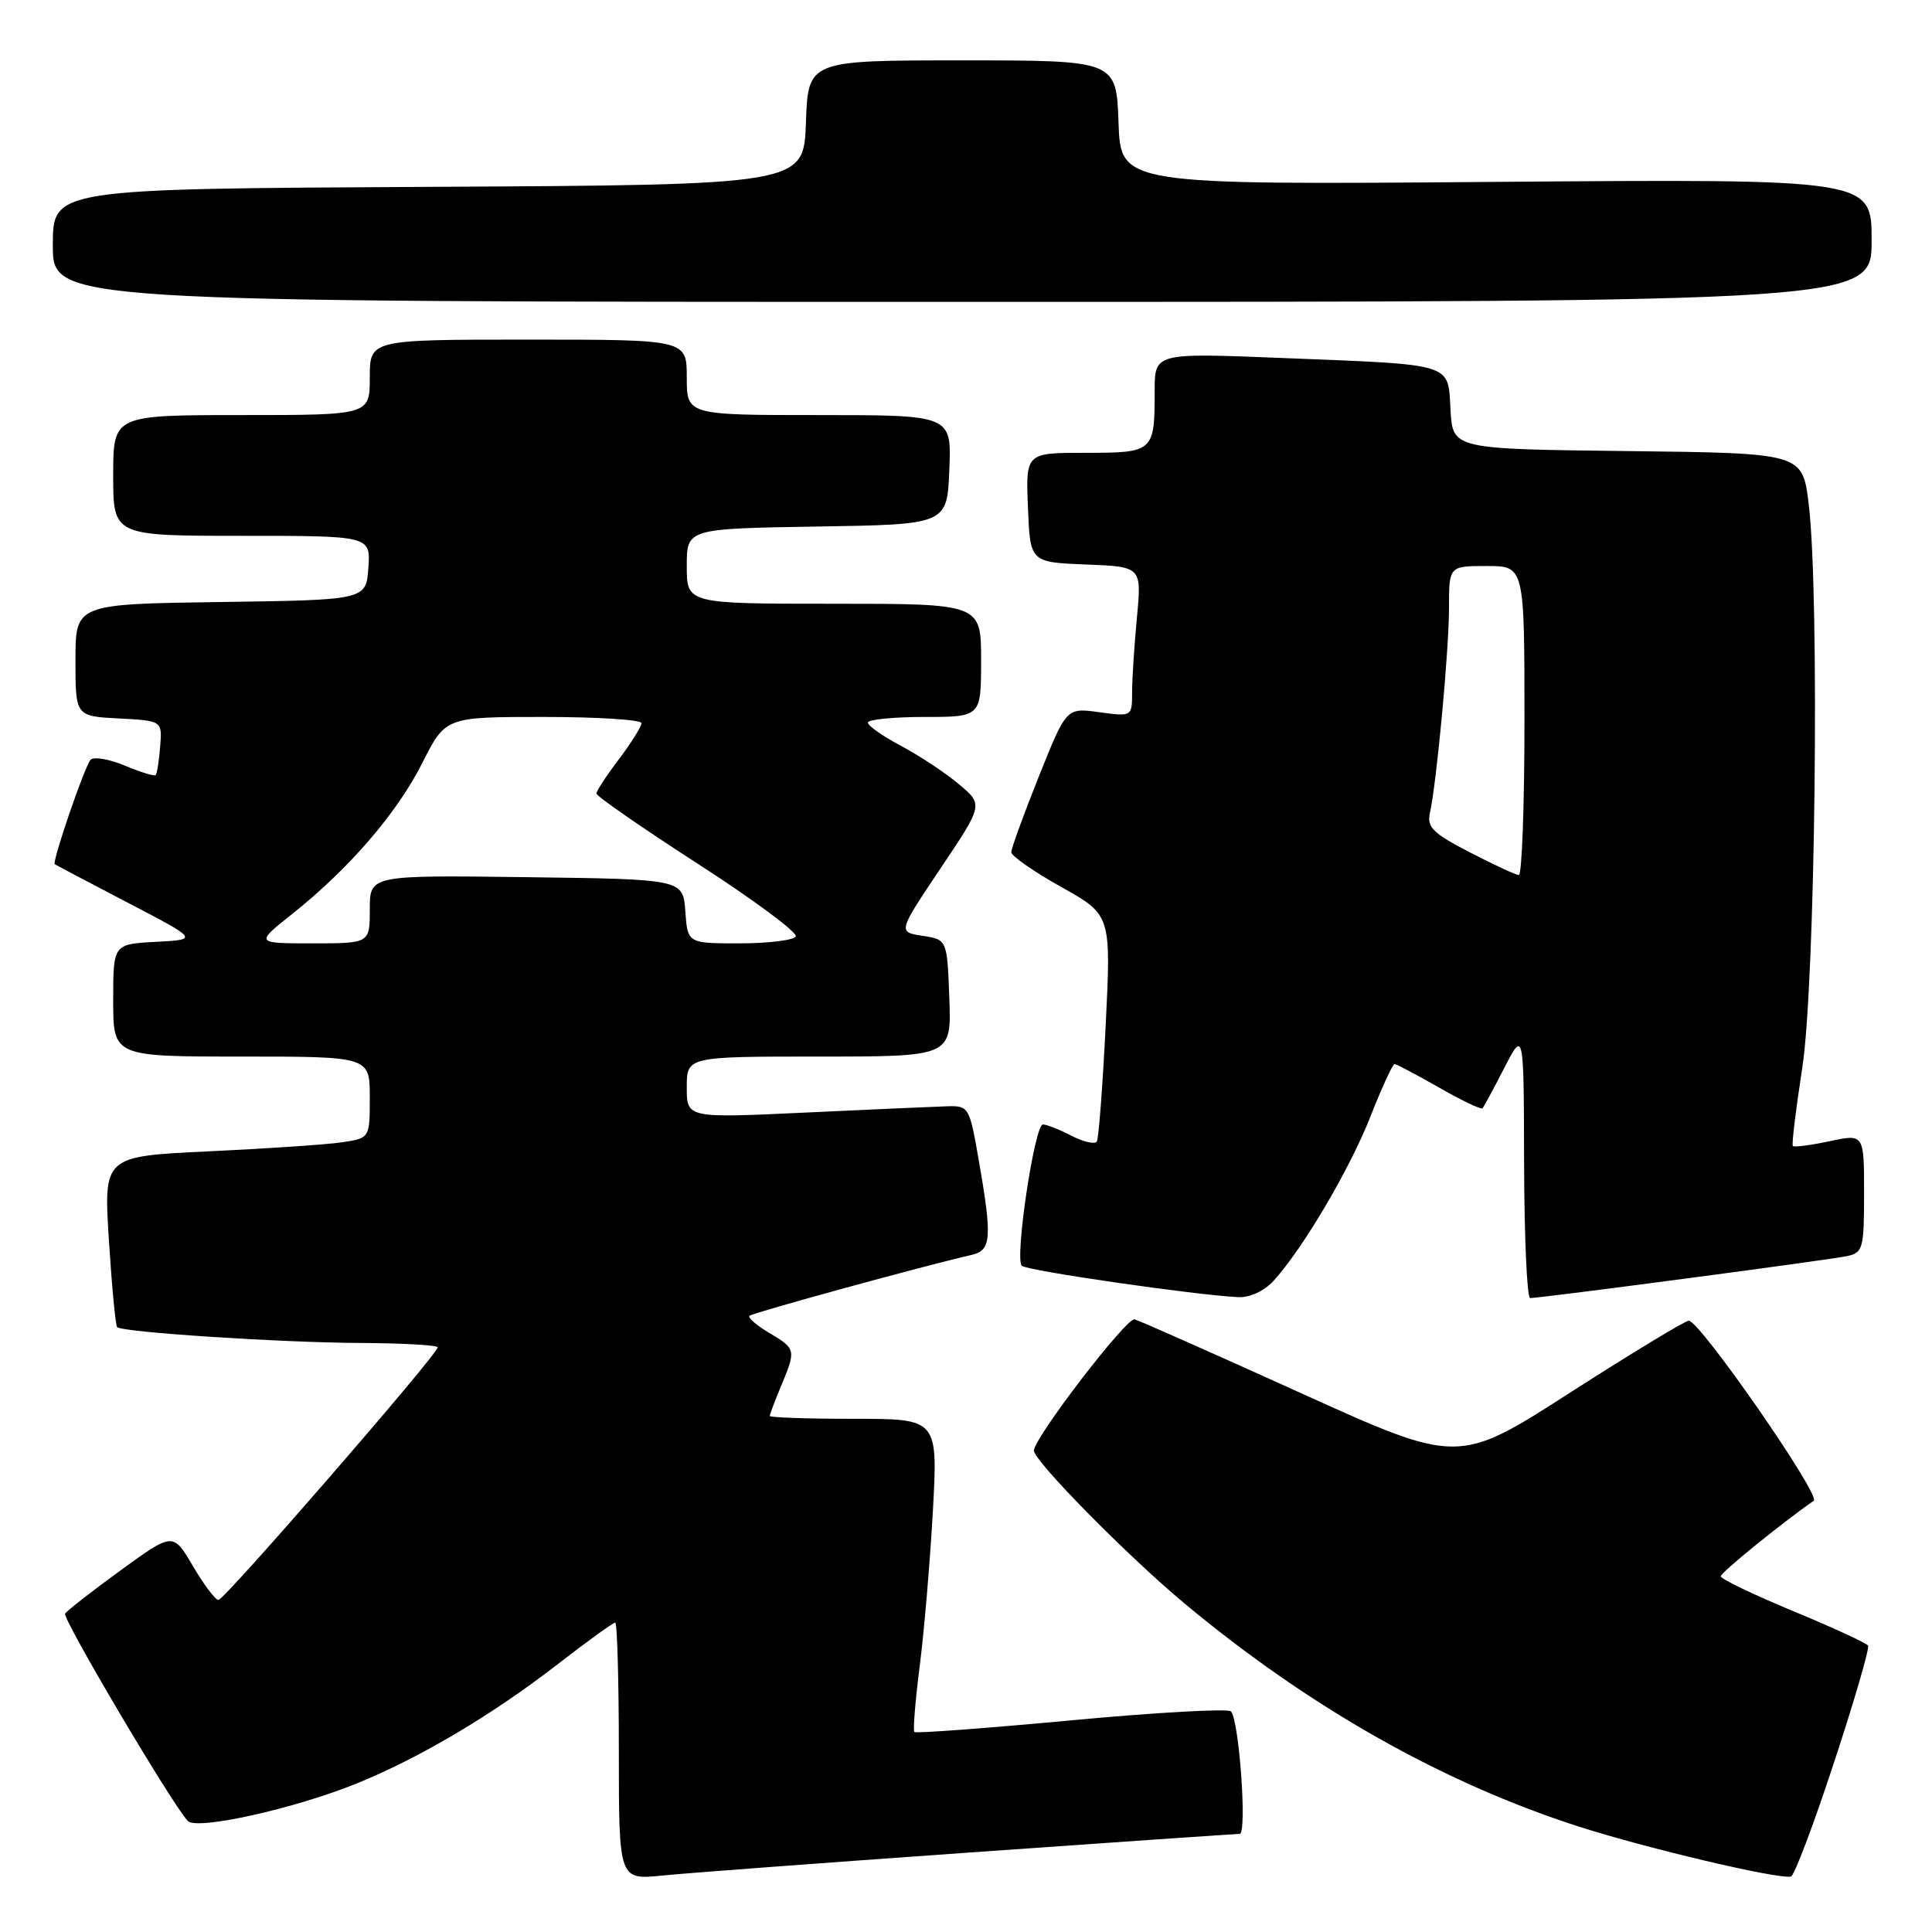 <?xml version="1.0" encoding="UTF-8" standalone="no"?>
<!DOCTYPE svg PUBLIC "-//W3C//DTD SVG 1.1//EN" "http://www.w3.org/Graphics/SVG/1.1/DTD/svg11.dtd" >
<svg xmlns="http://www.w3.org/2000/svg" xmlns:xlink="http://www.w3.org/1999/xlink" version="1.1" viewBox="0 0 256 256">
 <g >
 <path fill="currentColor"
d=" M 128.43 245.47 C 147.64 244.11 163.76 243.00 164.26 243.00 C 165.27 243.00 164.20 227.96 163.11 226.77 C 162.74 226.37 153.24 226.90 141.99 227.95 C 130.73 229.00 121.36 229.70 121.16 229.50 C 120.96 229.29 121.28 225.39 121.86 220.81 C 122.45 216.24 123.23 206.99 123.61 200.25 C 124.28 188.00 124.28 188.00 113.14 188.00 C 107.01 188.00 102.00 187.83 102.00 187.62 C 102.00 187.41 102.67 185.63 103.50 183.65 C 105.50 178.86 105.47 178.71 101.93 176.62 C 100.24 175.62 99.07 174.60 99.32 174.35 C 99.72 173.95 122.48 167.71 128.75 166.28 C 131.38 165.68 131.49 164.03 129.65 153.50 C 128.45 146.65 128.36 146.50 125.46 146.59 C 123.83 146.64 115.41 147.01 106.75 147.42 C 91.00 148.16 91.00 148.16 91.00 144.08 C 91.00 140.00 91.00 140.00 108.54 140.00 C 126.08 140.00 126.08 140.00 125.79 132.25 C 125.50 124.50 125.50 124.50 122.24 124.00 C 118.97 123.50 118.97 123.50 124.63 115.06 C 130.30 106.61 130.30 106.61 127.02 103.88 C 125.22 102.37 121.78 100.10 119.37 98.82 C 116.97 97.55 115.00 96.17 115.00 95.75 C 115.00 95.34 118.38 95.00 122.50 95.00 C 130.00 95.00 130.00 95.00 130.00 87.50 C 130.00 80.00 130.00 80.00 110.50 80.00 C 91.00 80.00 91.00 80.00 91.00 75.02 C 91.00 70.05 91.00 70.05 108.25 69.77 C 125.50 69.50 125.50 69.50 125.79 62.25 C 126.09 55.00 126.09 55.00 108.54 55.00 C 91.00 55.00 91.00 55.00 91.00 50.00 C 91.00 45.00 91.00 45.00 70.00 45.00 C 49.00 45.00 49.00 45.00 49.00 50.00 C 49.00 55.00 49.00 55.00 32.00 55.00 C 15.00 55.00 15.00 55.00 15.00 63.00 C 15.00 71.00 15.00 71.00 32.06 71.00 C 49.11 71.00 49.11 71.00 48.81 75.25 C 48.50 79.50 48.50 79.50 29.25 79.77 C 10.00 80.04 10.00 80.04 10.00 87.47 C 10.00 94.90 10.00 94.90 15.75 95.20 C 21.50 95.50 21.50 95.50 21.22 98.95 C 21.07 100.84 20.80 102.54 20.62 102.71 C 20.45 102.88 18.60 102.31 16.52 101.44 C 14.44 100.57 12.41 100.23 12.00 100.68 C 11.20 101.57 6.86 114.24 7.26 114.52 C 7.39 114.61 11.73 116.90 16.91 119.60 C 26.31 124.50 26.31 124.50 20.66 124.80 C 15.00 125.10 15.00 125.10 15.00 132.55 C 15.00 140.00 15.00 140.00 32.00 140.00 C 49.00 140.00 49.00 140.00 49.00 145.41 C 49.00 150.82 49.00 150.82 45.25 151.37 C 43.19 151.67 35.25 152.20 27.61 152.56 C 13.73 153.22 13.73 153.22 14.43 164.34 C 14.82 170.46 15.31 175.64 15.52 175.85 C 16.20 176.53 37.20 177.90 47.75 177.95 C 53.39 177.98 58.00 178.24 58.00 178.53 C 58.00 179.45 29.75 212.00 28.95 212.00 C 28.53 212.00 27.01 209.98 25.56 207.51 C 22.93 203.03 22.93 203.03 15.98 208.08 C 12.16 210.86 8.85 213.44 8.63 213.82 C 8.24 214.47 22.99 239.39 24.90 241.30 C 26.13 242.53 39.05 239.65 47.24 236.33 C 55.63 232.92 65.09 227.32 73.83 220.57 C 77.79 217.50 81.25 215.00 81.52 215.00 C 81.78 215.00 82.00 222.67 82.00 232.05 C 82.00 249.10 82.00 249.10 87.75 248.52 C 90.91 248.20 109.22 246.83 128.43 245.47 Z  M 243.01 233.56 C 245.71 225.37 247.74 218.39 247.53 218.05 C 247.32 217.72 242.85 215.65 237.58 213.47 C 232.32 211.29 228.01 209.22 228.01 208.87 C 228.00 208.37 236.12 201.78 240.33 198.86 C 241.32 198.18 225.24 175.00 223.77 175.00 C 223.29 175.00 216.22 179.29 208.06 184.52 C 193.24 194.05 193.24 194.05 172.37 184.59 C 160.89 179.39 150.98 174.99 150.34 174.82 C 149.28 174.53 137.00 190.54 137.00 192.21 C 137.00 193.58 149.35 206.12 156.90 212.42 C 173.42 226.20 191.17 236.24 209.23 242.04 C 218.22 244.93 235.67 249.04 237.31 248.65 C 237.75 248.55 240.32 241.76 243.01 233.56 Z  M 168.72 169.75 C 172.58 165.55 178.85 154.93 181.59 147.95 C 183.09 144.13 184.53 141.00 184.79 141.00 C 185.04 141.00 187.70 142.40 190.69 144.11 C 193.67 145.82 196.26 147.05 196.44 146.86 C 196.61 146.66 197.92 144.25 199.33 141.50 C 201.91 136.50 201.91 136.50 201.95 154.25 C 201.98 164.01 202.34 172.00 202.75 172.00 C 204.11 172.01 242.45 166.94 244.75 166.44 C 246.85 165.99 247.00 165.44 247.00 158.10 C 247.00 150.24 247.00 150.24 242.43 151.22 C 239.92 151.75 237.72 152.04 237.56 151.85 C 237.39 151.66 237.96 147.00 238.81 141.50 C 240.54 130.36 241.13 78.82 239.66 66.77 C 238.84 60.04 238.84 60.04 215.67 59.77 C 192.50 59.50 192.50 59.50 192.20 54.32 C 191.84 48.02 192.91 48.35 169.75 47.43 C 153.00 46.76 153.00 46.76 153.00 51.80 C 153.00 59.89 152.88 60.00 143.85 60.00 C 135.91 60.00 135.91 60.00 136.21 67.25 C 136.50 74.50 136.50 74.50 143.89 74.80 C 151.28 75.09 151.28 75.09 150.65 81.80 C 150.30 85.48 150.01 89.95 150.01 91.73 C 150.00 94.96 150.00 94.96 145.65 94.37 C 141.30 93.77 141.30 93.77 137.65 102.89 C 135.64 107.91 134.00 112.42 134.00 112.92 C 134.00 113.42 136.98 115.49 140.62 117.53 C 147.23 121.23 147.23 121.23 146.51 135.86 C 146.11 143.91 145.58 150.84 145.34 151.25 C 145.09 151.66 143.58 151.32 141.99 150.50 C 140.40 149.67 138.69 149.00 138.19 149.00 C 137.09 149.00 134.43 166.76 135.39 167.72 C 136.03 168.37 158.44 171.61 164.08 171.88 C 165.59 171.95 167.51 171.07 168.72 169.75 Z  M 248.00 31.85 C 248.00 23.71 248.00 23.71 198.25 24.10 C 148.50 24.50 148.50 24.50 148.21 16.25 C 147.92 8.00 147.92 8.00 127.50 8.00 C 107.08 8.00 107.08 8.00 106.79 16.25 C 106.50 24.50 106.50 24.50 56.75 24.76 C 7.00 25.02 7.00 25.02 7.00 32.51 C 7.00 40.00 7.00 40.00 127.50 40.00 C 248.00 40.00 248.00 40.00 248.00 31.85 Z  M 38.66 121.15 C 46.26 115.11 52.57 107.79 55.94 101.13 C 59.03 95.00 59.03 95.00 72.01 95.00 C 79.16 95.00 85.00 95.37 85.00 95.82 C 85.00 96.27 83.66 98.41 82.03 100.57 C 80.39 102.73 79.04 104.79 79.03 105.14 C 79.01 105.49 85.08 109.69 92.50 114.48 C 99.93 119.27 105.75 123.60 105.44 124.09 C 105.13 124.59 101.78 125.00 98.00 125.00 C 91.11 125.00 91.11 125.00 90.81 120.75 C 90.50 116.50 90.50 116.50 69.75 116.23 C 49.00 115.96 49.00 115.96 49.00 120.48 C 49.00 125.00 49.00 125.00 41.41 125.00 C 33.82 125.00 33.82 125.00 38.66 121.15 Z  M 194.74 112.93 C 189.87 110.41 189.05 109.61 189.47 107.73 C 190.37 103.65 192.00 86.15 192.00 80.54 C 192.00 75.00 192.00 75.00 197.00 75.00 C 202.00 75.00 202.00 75.00 202.00 95.50 C 202.00 106.78 201.66 115.98 201.25 115.95 C 200.84 115.93 197.91 114.57 194.74 112.93 Z "/>
</g>
</svg>
